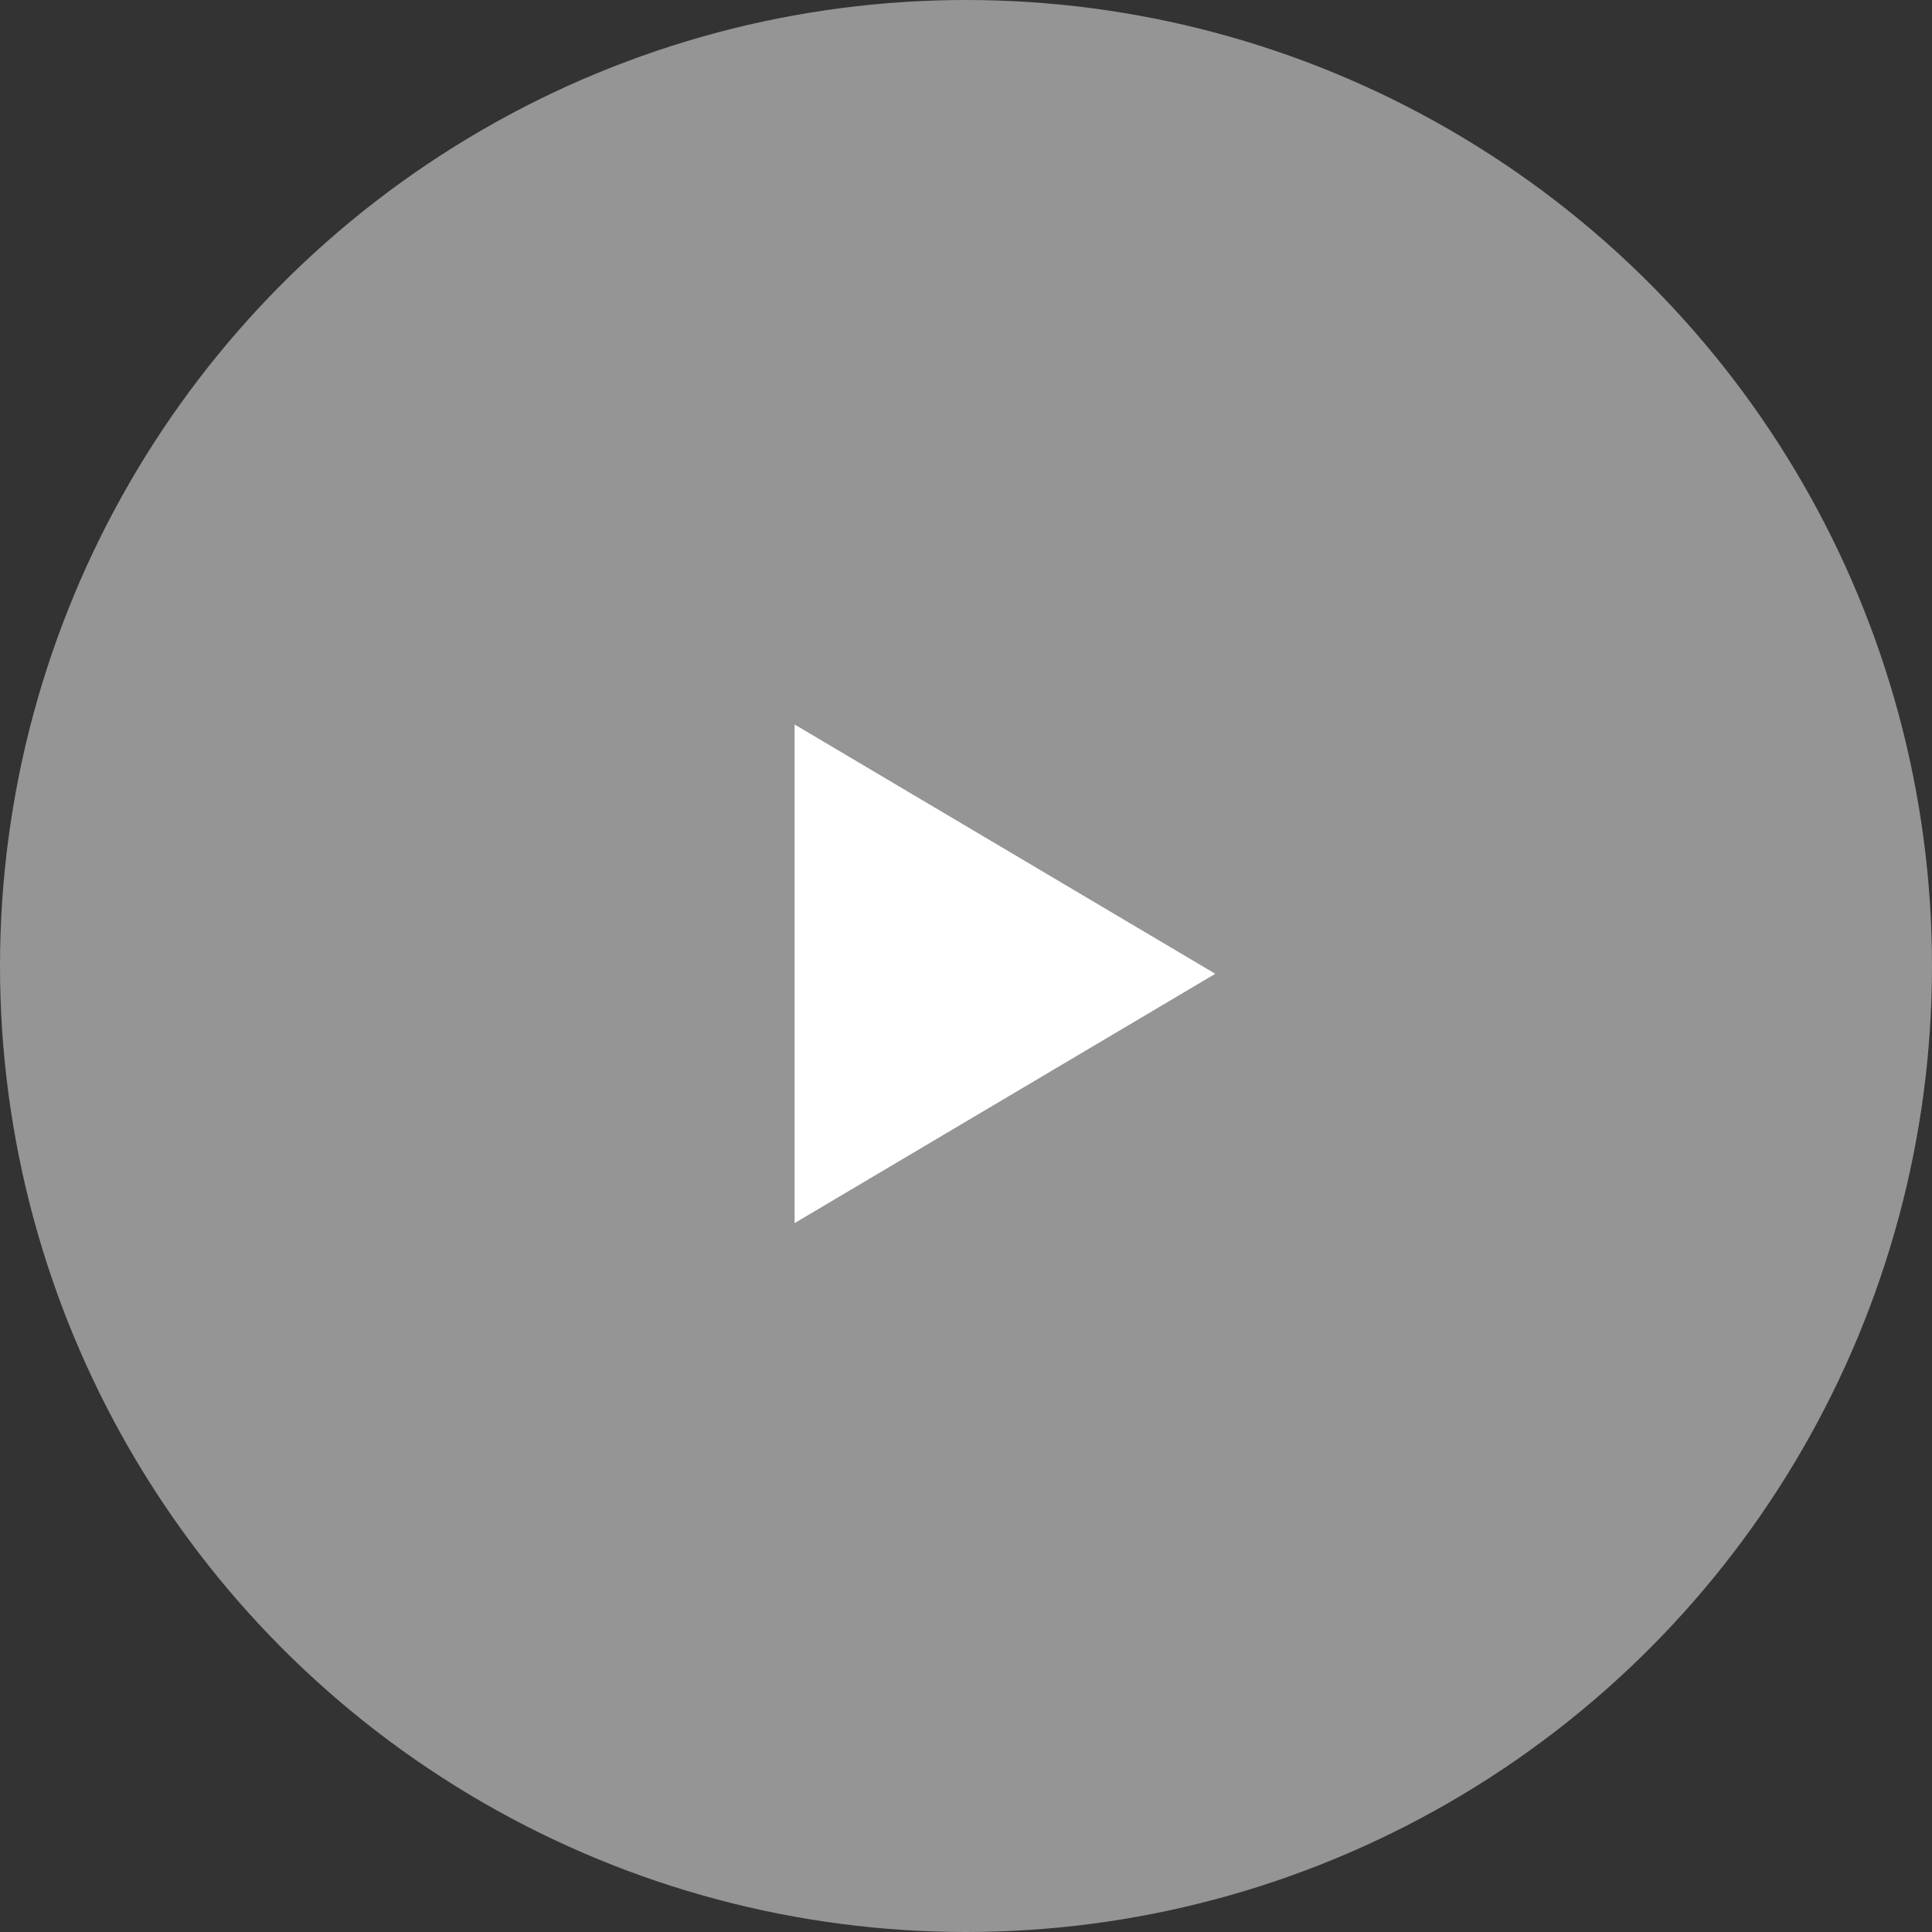 <svg xmlns="http://www.w3.org/2000/svg" width="124" height="124" viewBox="0 0 124 124"><rect x="0" y="0" width="124" height="124" fill="#333333" stroke="none"/><defs><style>.a,.b{fill:#fff;}.a{opacity:0.48;}</style></defs><g transform="translate(-933 -2756)"><g transform="translate(0 -55)"><circle class="a" cx="62" cy="62" r="62" transform="translate(933 2811)"/></g><path class="b" d="M16,0,32,27H0Z" transform="translate(1011 2802.5) rotate(90)"/></g></svg>